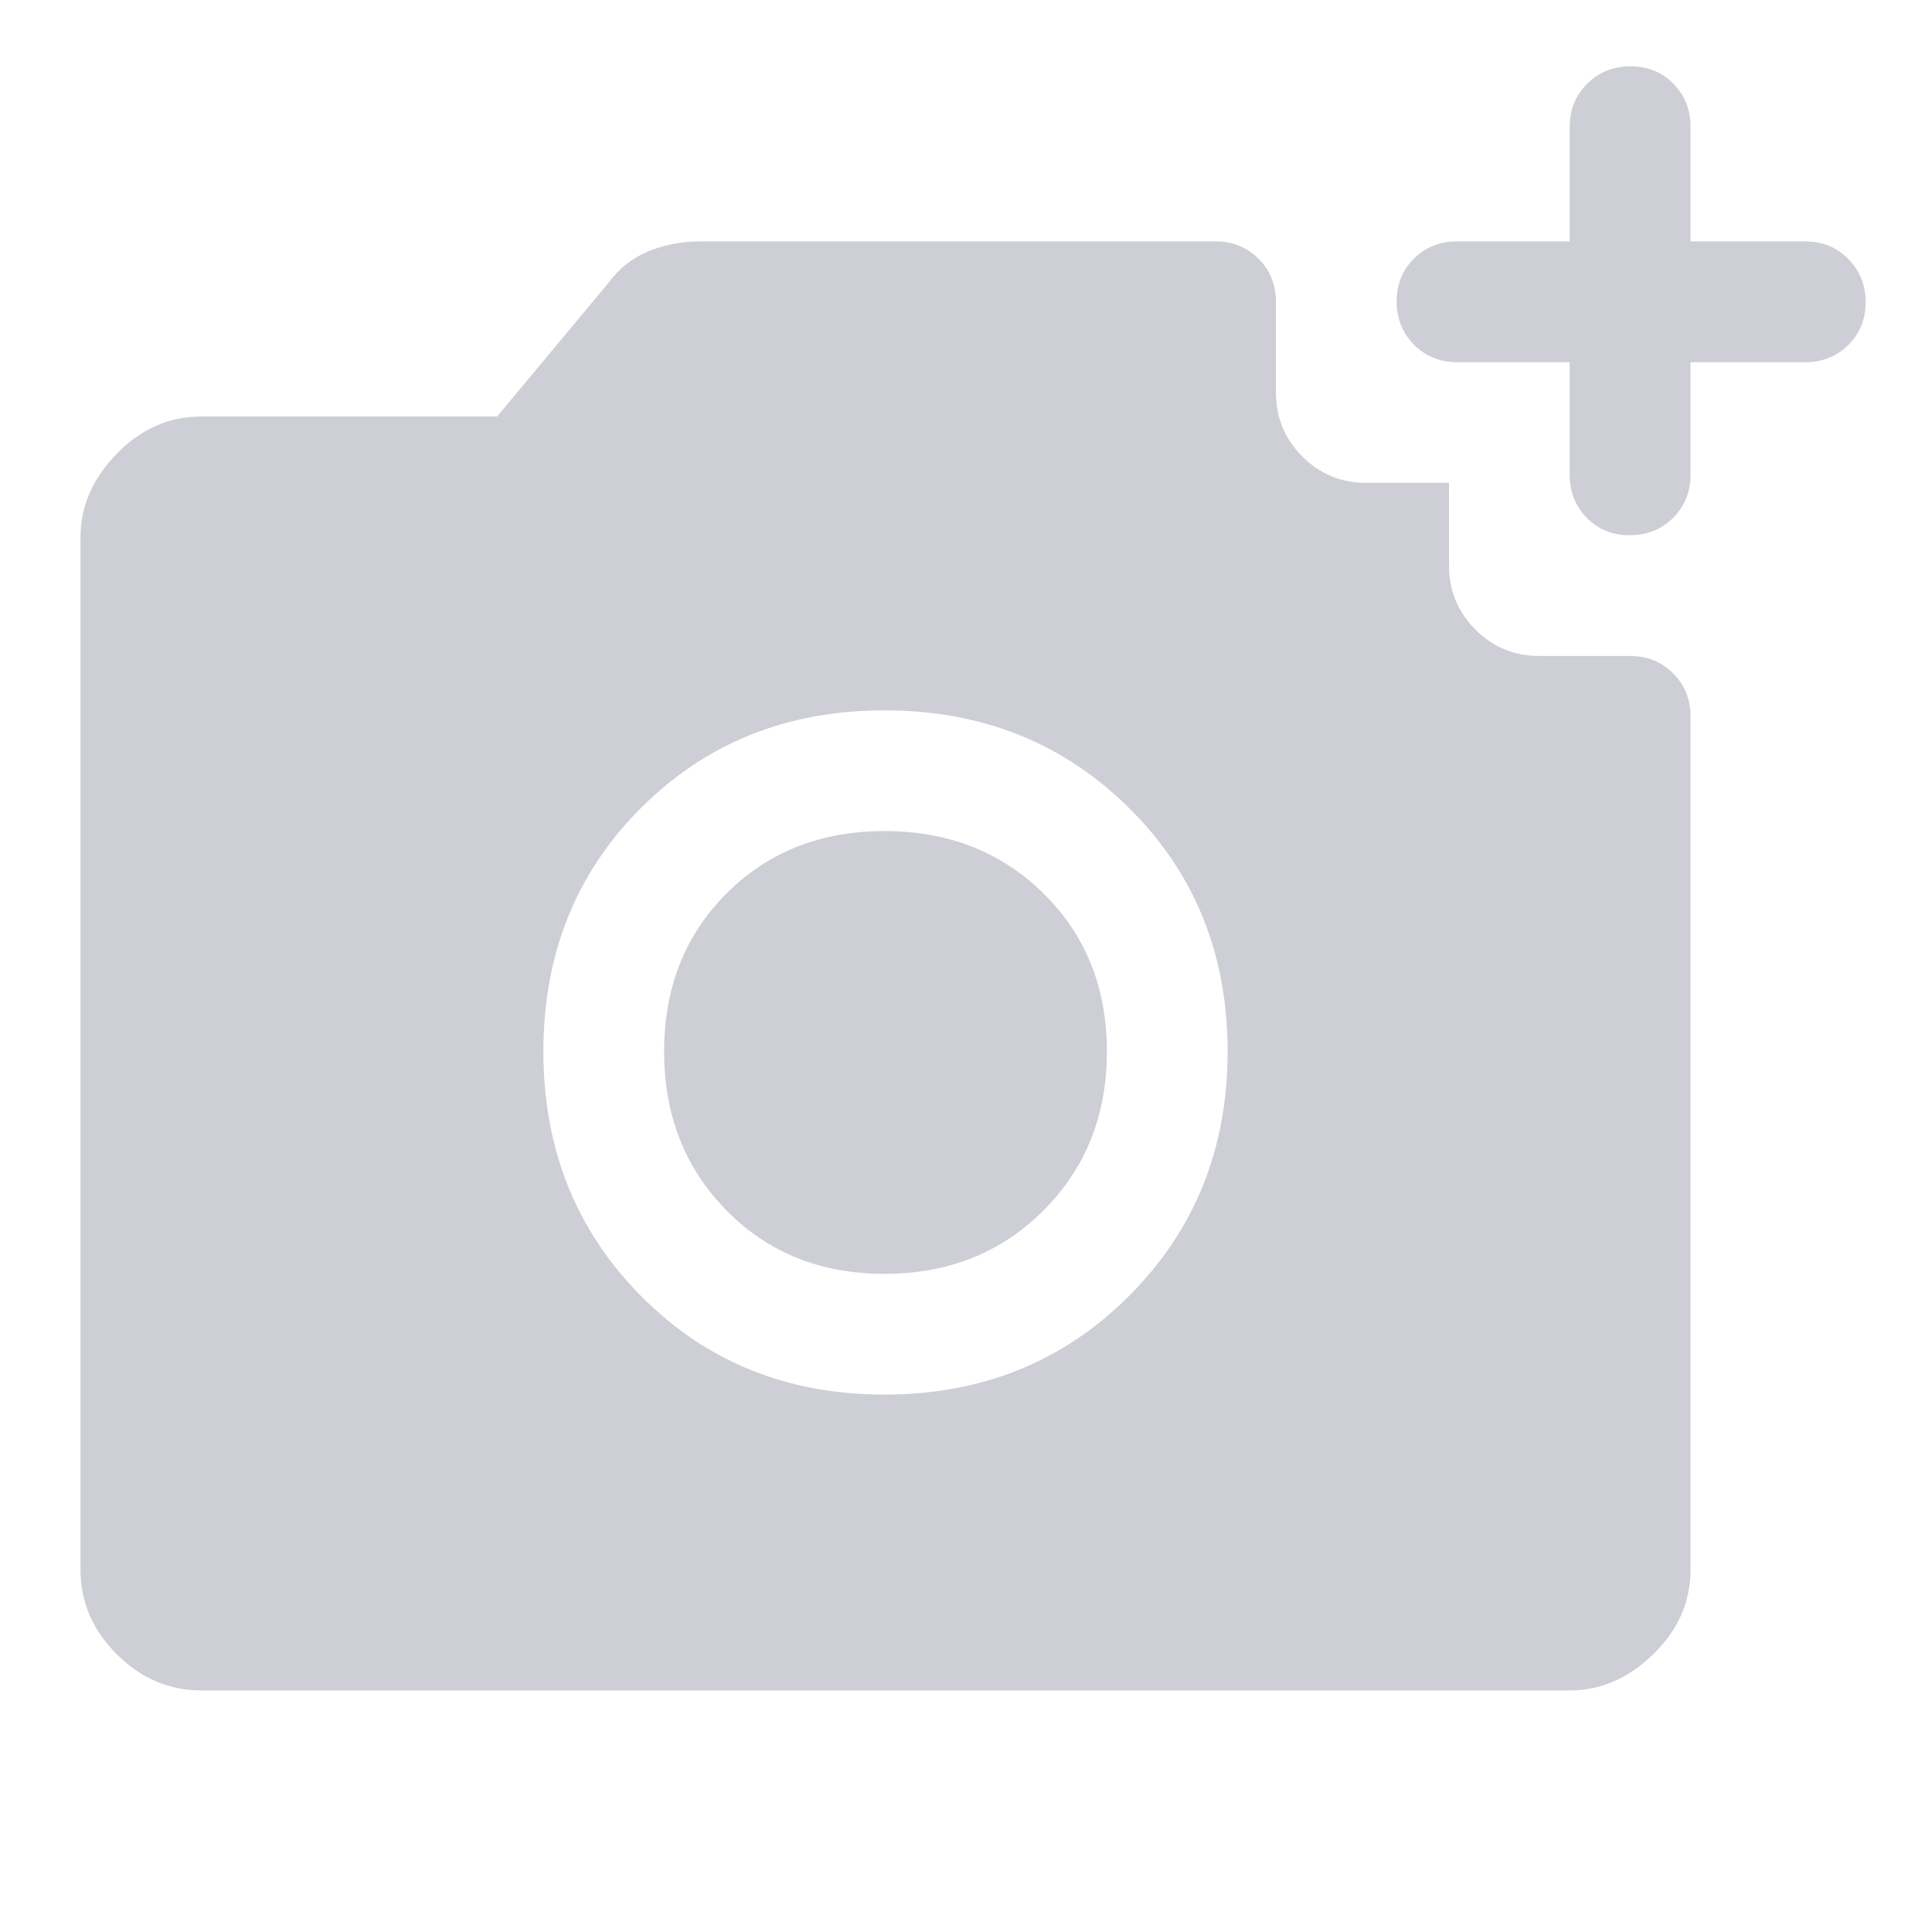 <svg width="48" height="48" viewBox="0 0 48 48" fill="none" xmlns="http://www.w3.org/2000/svg">
<mask id="mask0_5789_17349" style="mask-type:alpha" maskUnits="userSpaceOnUse" x="0" y="0" width="48" height="48">
<rect width="48" height="48" fill="#D9D9D9"/>
</mask>
<g mask="url(#mask0_5789_17349)">
<path d="M40.491 13.298C40.064 13.298 39.708 13.155 39.425 12.867C39.142 12.58 39 12.223 39 11.798V8.998H36.2C35.775 8.998 35.419 8.854 35.131 8.565C34.844 8.275 34.7 7.917 34.7 7.49C34.7 7.062 34.844 6.707 35.131 6.423C35.419 6.14 35.775 5.998 36.2 5.998H39V3.148C39 2.723 39.145 2.367 39.434 2.08C39.723 1.792 40.081 1.648 40.509 1.648C40.936 1.648 41.292 1.792 41.575 2.08C41.858 2.367 42 2.723 42 3.148V5.998H44.85C45.275 5.998 45.631 6.143 45.919 6.432C46.206 6.721 46.35 7.08 46.35 7.507C46.35 7.935 46.206 8.29 45.919 8.573C45.631 8.857 45.275 8.998 44.85 8.998H42V11.798C42 12.223 41.855 12.58 41.566 12.867C41.277 13.155 40.919 13.298 40.491 13.298ZM21.975 34.648C24.392 34.648 26.417 33.832 28.05 32.198C29.683 30.565 30.5 28.54 30.5 26.123C30.5 23.707 29.683 21.69 28.05 20.073C26.417 18.457 24.392 17.648 21.975 17.648C19.558 17.648 17.542 18.457 15.925 20.073C14.308 21.69 13.5 23.707 13.5 26.123C13.5 28.54 14.308 30.565 15.925 32.198C17.542 33.832 19.558 34.648 21.975 34.648ZM21.975 31.648C20.392 31.648 19.083 31.123 18.05 30.073C17.017 29.023 16.5 27.707 16.5 26.123C16.5 24.54 17.017 23.232 18.05 22.198C19.083 21.165 20.392 20.648 21.975 20.648C23.558 20.648 24.875 21.165 25.925 22.198C26.975 23.232 27.5 24.54 27.5 26.123C27.5 27.707 26.975 29.023 25.925 30.073C24.875 31.123 23.558 31.648 21.975 31.648ZM5 41.998C4.2 41.998 3.5 41.698 2.9 41.098C2.3 40.498 2 39.798 2 38.998V13.348C2 12.582 2.3 11.89 2.9 11.273C3.5 10.657 4.2 10.348 5 10.348H12.35L15.1 7.048C15.367 6.682 15.7 6.415 16.1 6.248C16.5 6.082 16.933 5.998 17.4 5.998H30.2C30.625 5.998 30.981 6.142 31.269 6.43C31.556 6.717 31.7 7.073 31.7 7.498V9.748C31.7 10.373 31.919 10.905 32.356 11.342C32.794 11.78 33.325 11.998 33.95 11.998H36V14.048C36 14.673 36.219 15.205 36.656 15.642C37.094 16.08 37.625 16.298 38.25 16.298H40.5C40.925 16.298 41.281 16.442 41.569 16.73C41.856 17.017 42 17.373 42 17.798V38.998C42 39.798 41.692 40.498 41.075 41.098C40.458 41.698 39.767 41.998 39 41.998H5Z" fill="#CDCED6"/>
</g>
</svg>
